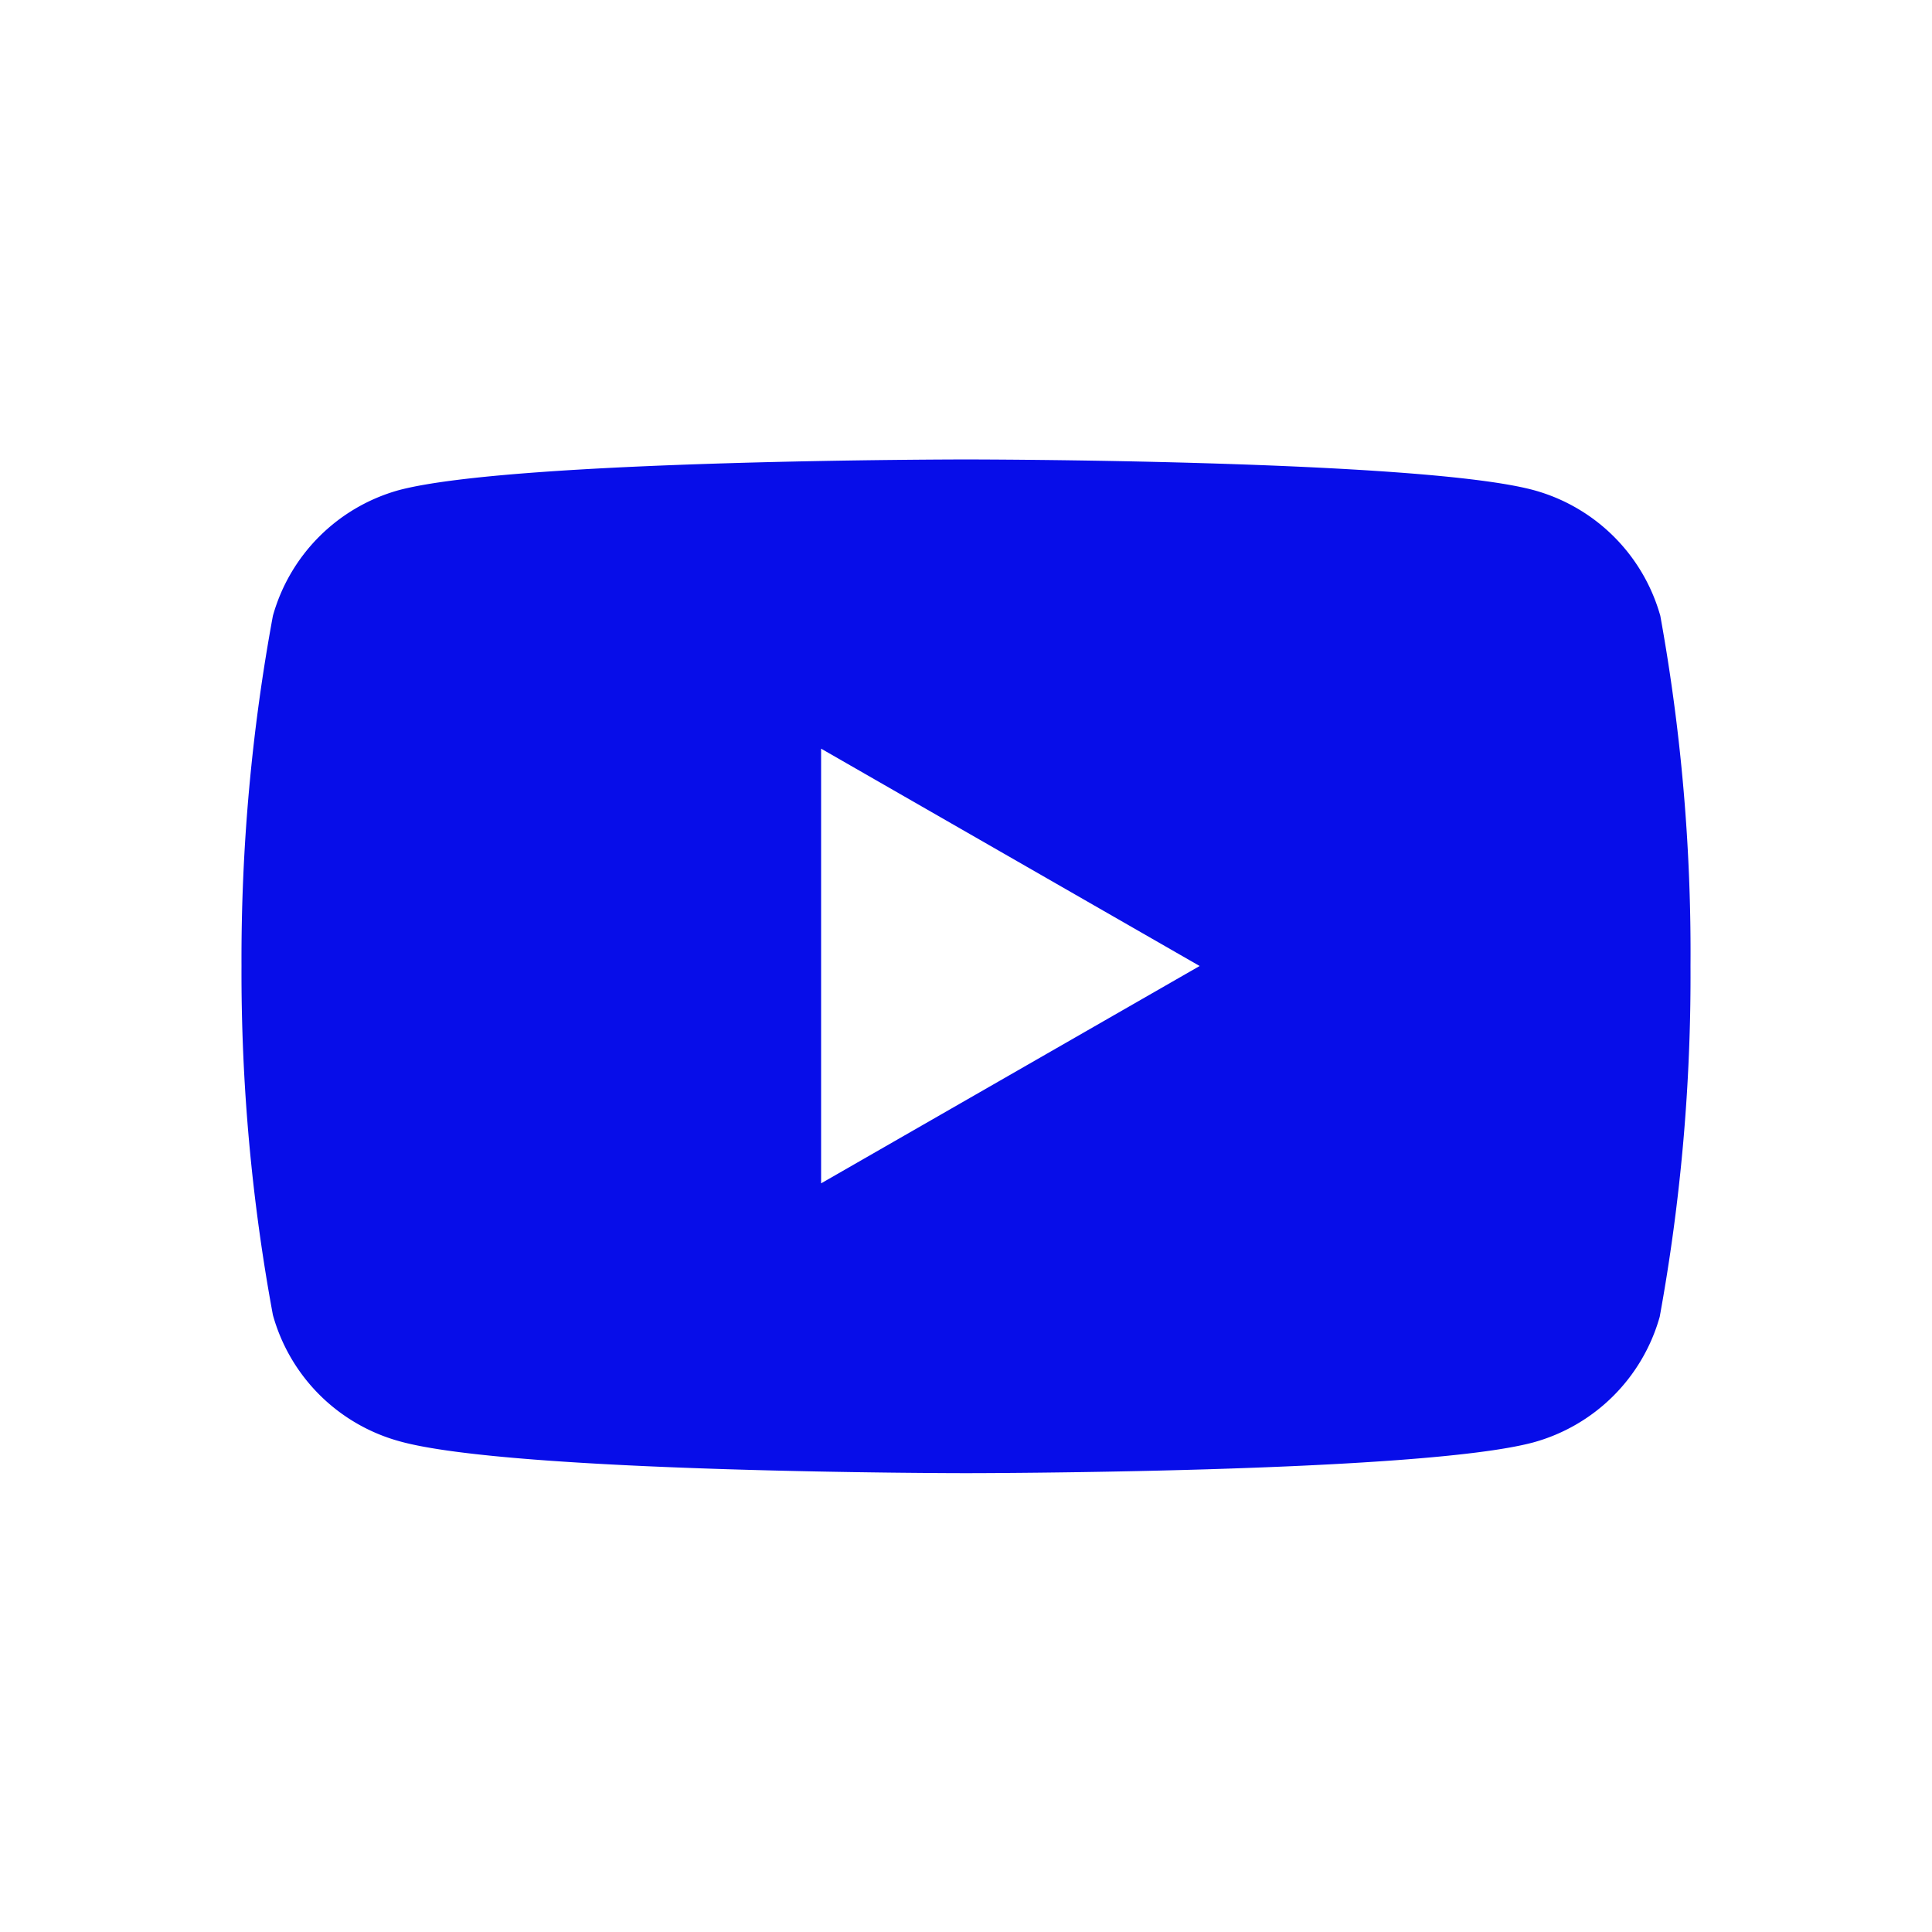 <svg xmlns="http://www.w3.org/2000/svg" viewBox="0 0 32 32"><path fill="#070de9" d="M27.5,10.2a3,3,0,0,0-2.09-2.08C23.54,7.61,16,7.61,16,7.61s-7.5,0-9.4.51A3,3,0,0,0,4.52,10.2,31.25,31.25,0,0,0,4,16a31.14,31.14,0,0,0,.52,5.78,3,3,0,0,0,2.09,2.09c1.87.53,9.39.53,9.39.53s7.51,0,9.4-.51a3,3,0,0,0,2.09-2.08A31.46,31.46,0,0,0,28,16,31.23,31.23,0,0,0,27.5,10.2ZM13.6,19.6V12.4L19.87,16Z"/></svg>